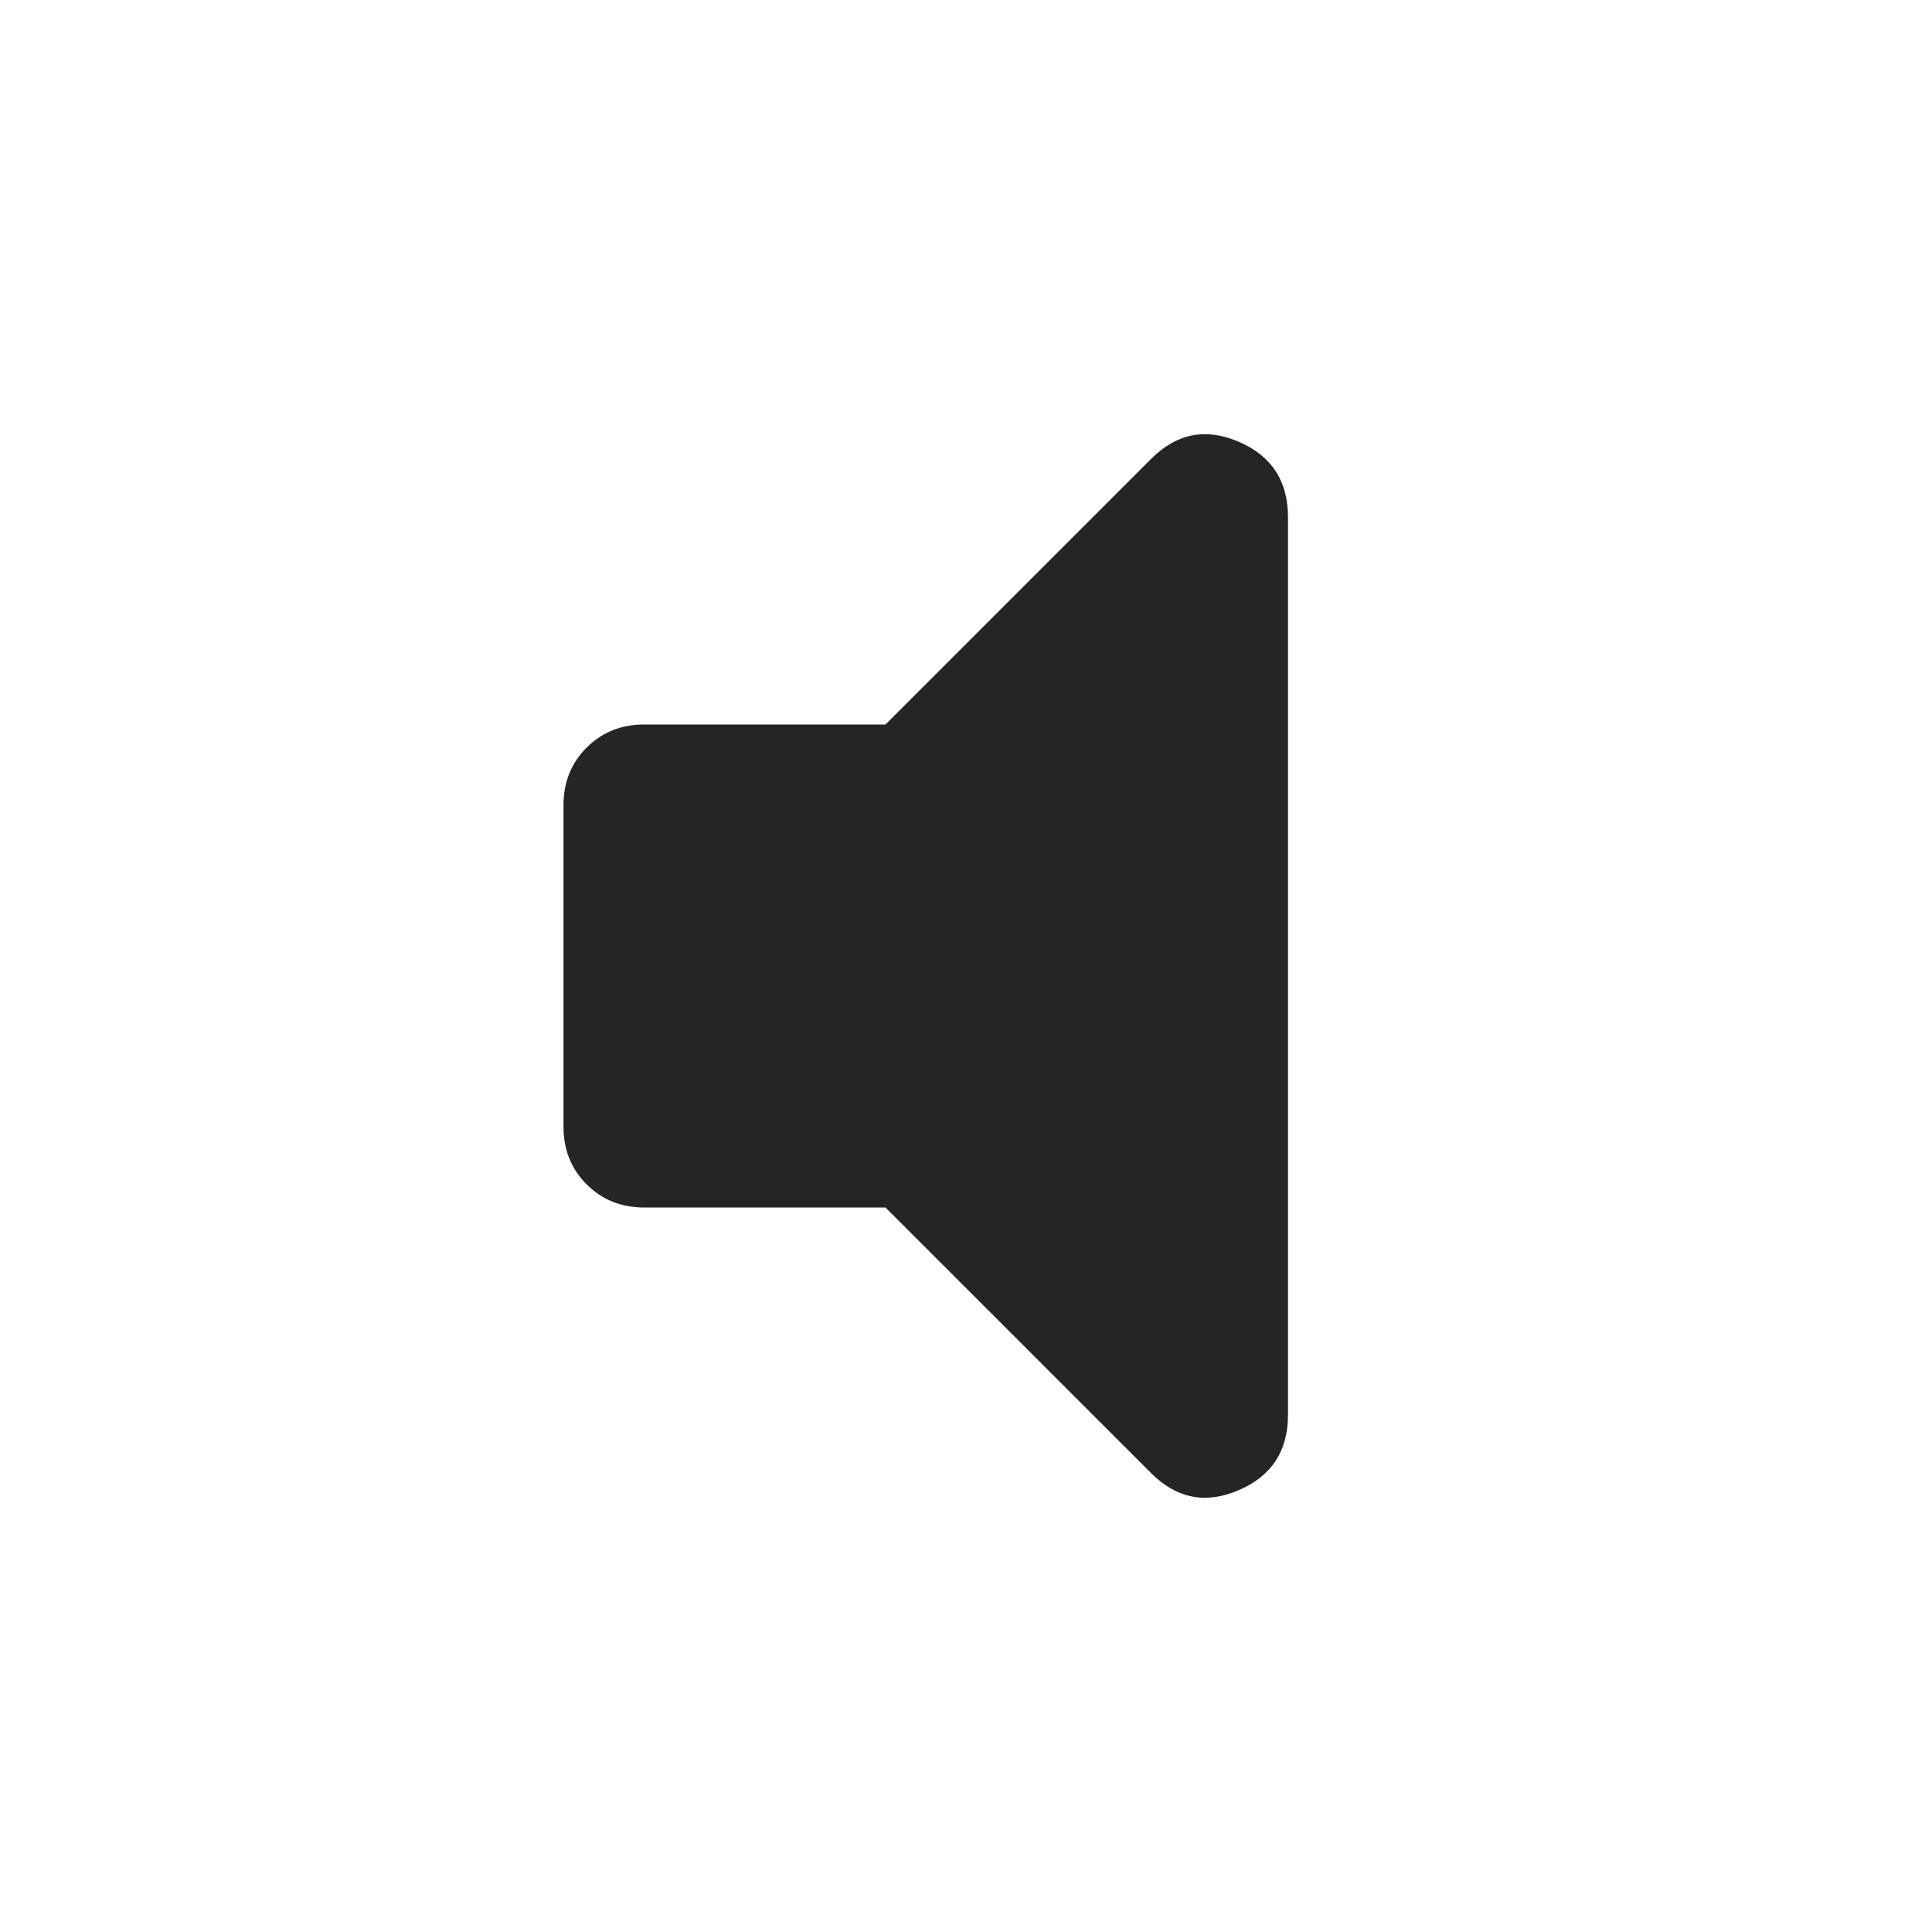 <svg width="24" height="24" viewBox="0 0 24 24" fill="none" xmlns="http://www.w3.org/2000/svg">
<path d="M8 15C7.717 15 7.479 14.904 7.287 14.712C7.096 14.521 7 14.283 7 14V10C7 9.717 7.096 9.479 7.287 9.287C7.479 9.096 7.717 9 8 9H11L14.3 5.7C14.617 5.383 14.979 5.312 15.387 5.487C15.796 5.662 16 5.975 16 6.425V17.575C16 18.025 15.796 18.337 15.387 18.512C14.979 18.687 14.617 18.617 14.3 18.3L11 15H8Z" fill="#252526"/>
</svg>
